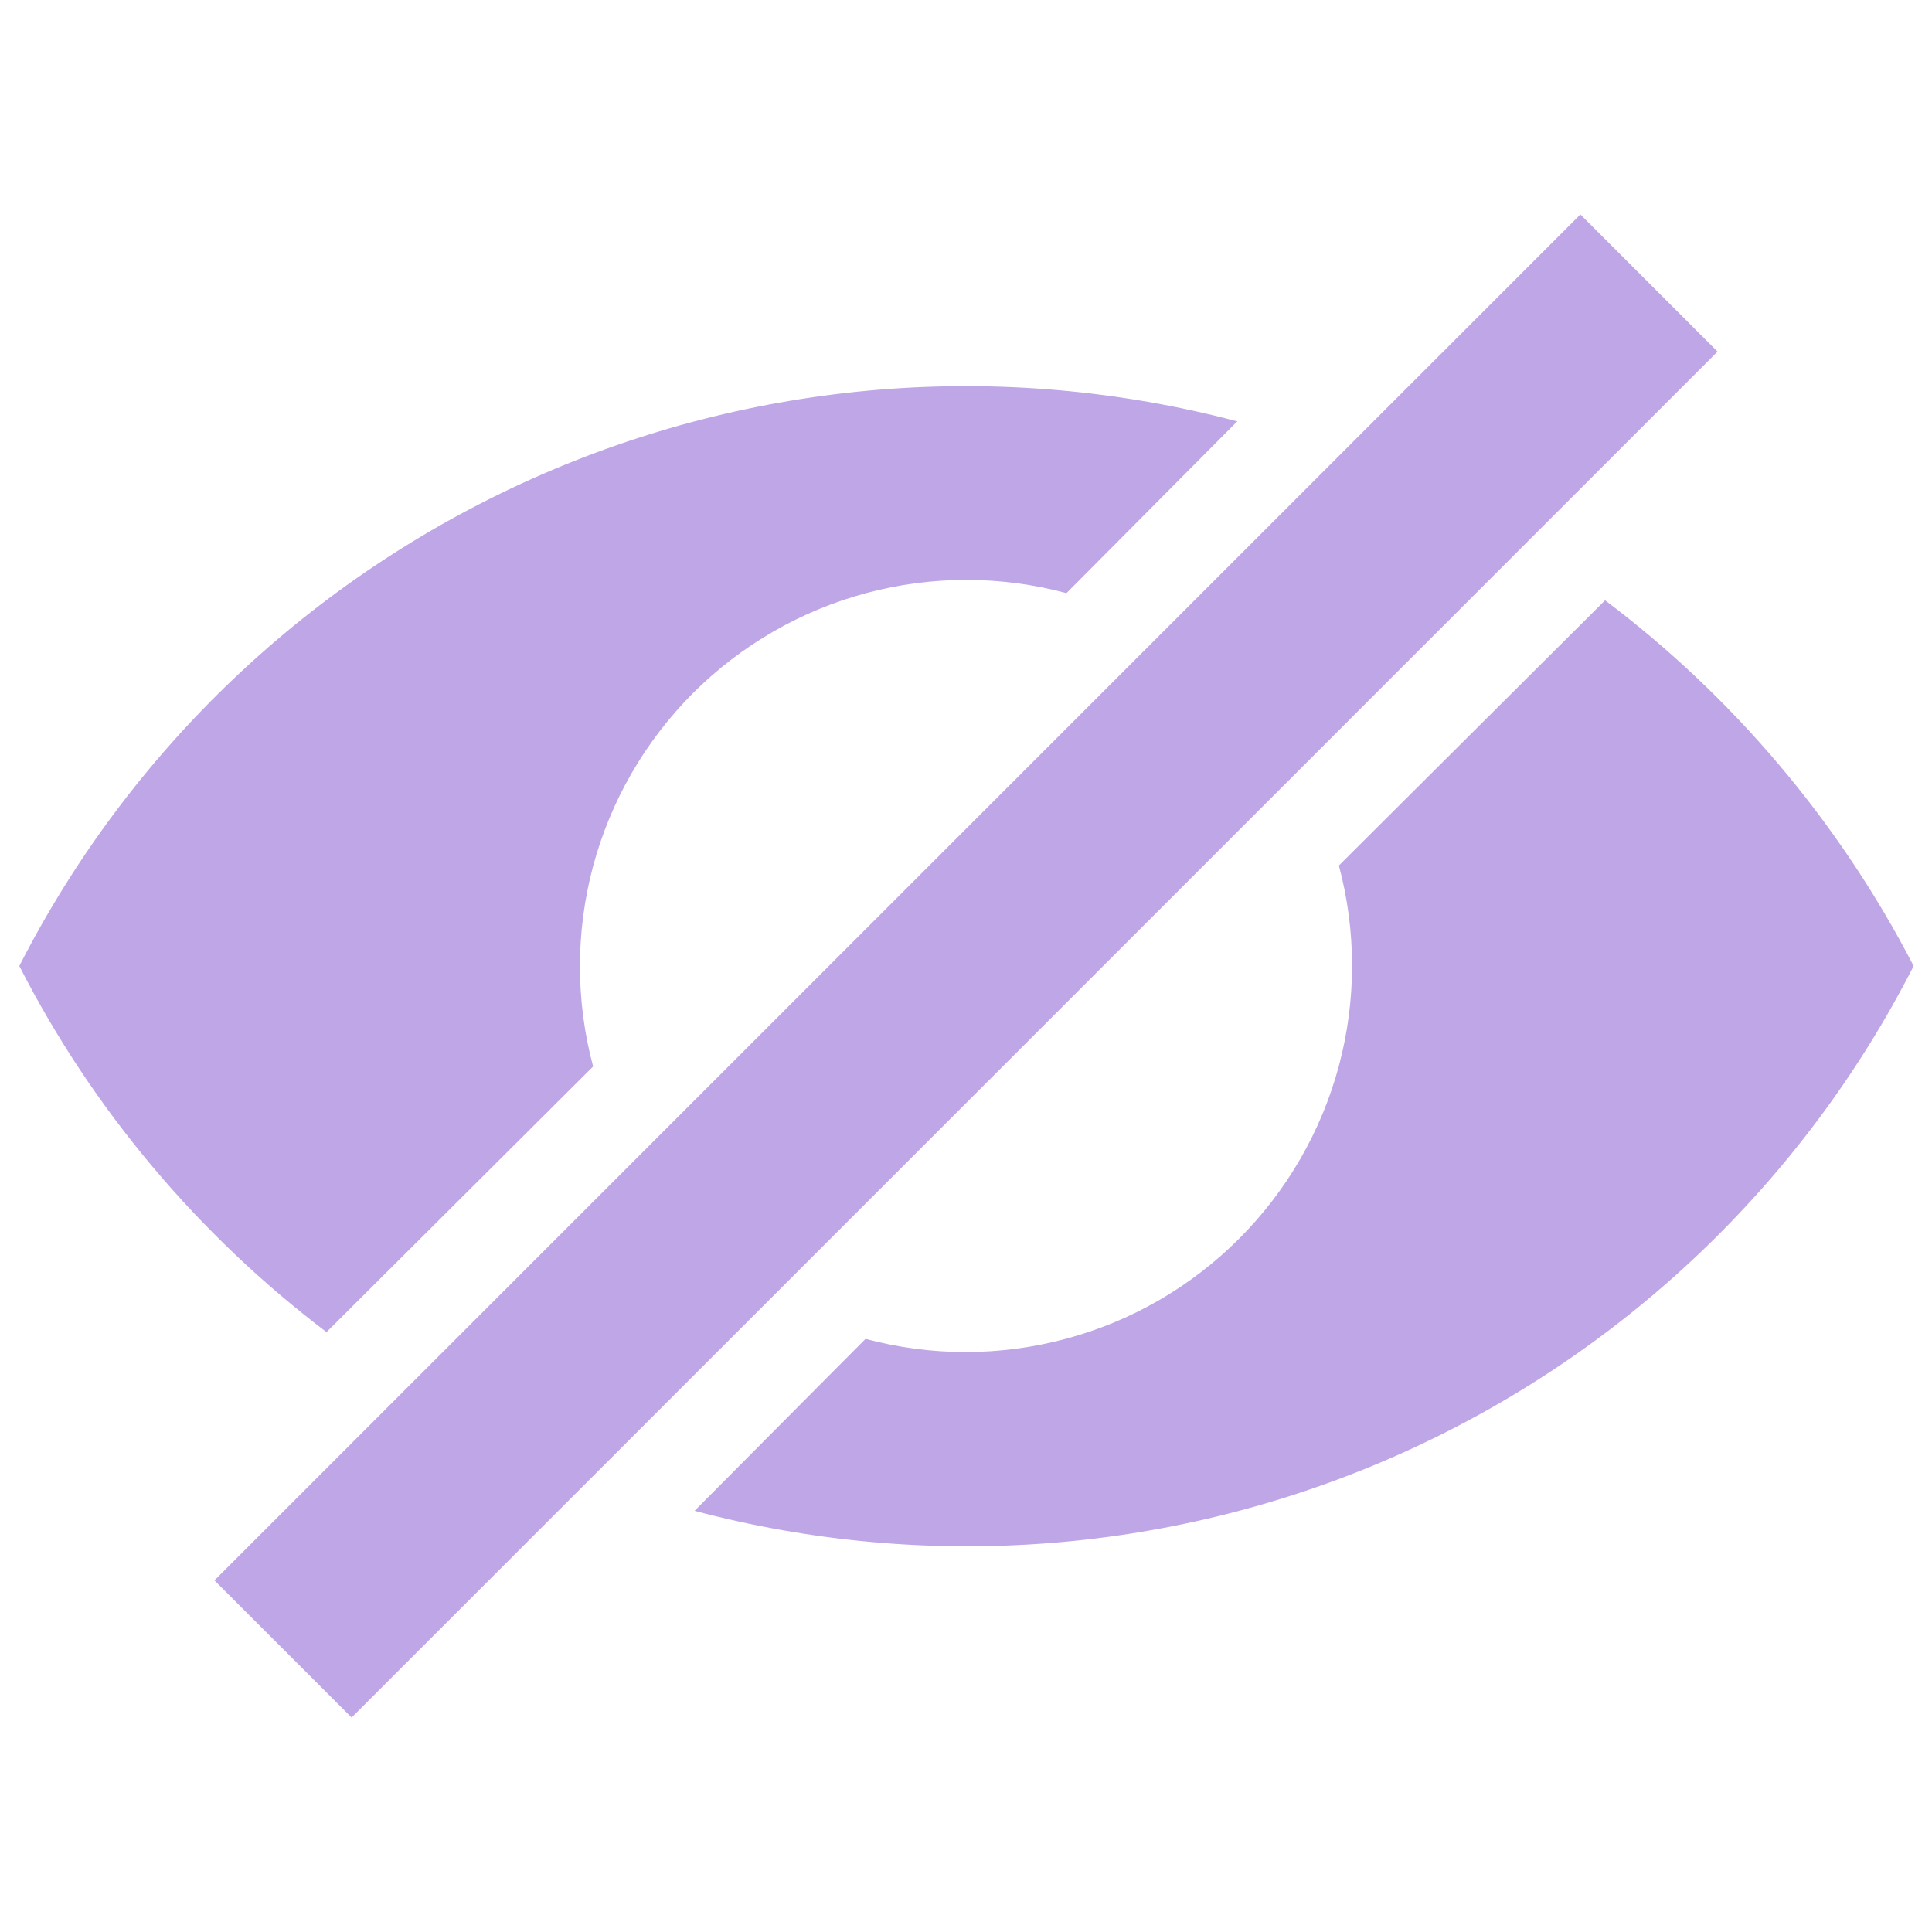 <svg width="22" height="22" viewBox="0 0 22 22" fill="none" xmlns="http://www.w3.org/2000/svg">
<path d="M14.091 4.796L12.144 6.754C11.398 6.554 10.612 6.553 9.866 6.753C9.119 6.953 8.439 7.346 7.892 7.892C7.346 8.439 6.953 9.119 6.753 9.866C6.554 10.612 6.554 11.398 6.754 12.144L3.718 15.169C2.266 14.069 1.056 12.639 0.22 11C1.475 8.539 3.534 6.582 6.056 5.453C8.577 4.324 11.409 4.093 14.08 4.796H14.091ZM18.271 6.831C19.734 7.931 20.944 9.361 21.791 11C20.535 13.465 18.472 15.426 15.946 16.555C13.42 17.684 10.584 17.913 7.909 17.204L9.856 15.246C10.602 15.446 11.388 15.446 12.134 15.246C12.881 15.047 13.561 14.654 14.108 14.107C14.654 13.561 15.047 12.881 15.247 12.134C15.446 11.388 15.446 10.602 15.246 9.856L18.282 6.831H18.271ZM17.996 2.442L19.558 4.004L4.004 19.558L2.442 17.996L17.996 2.442Z" fill="#BFA6E7"/>
</svg>
